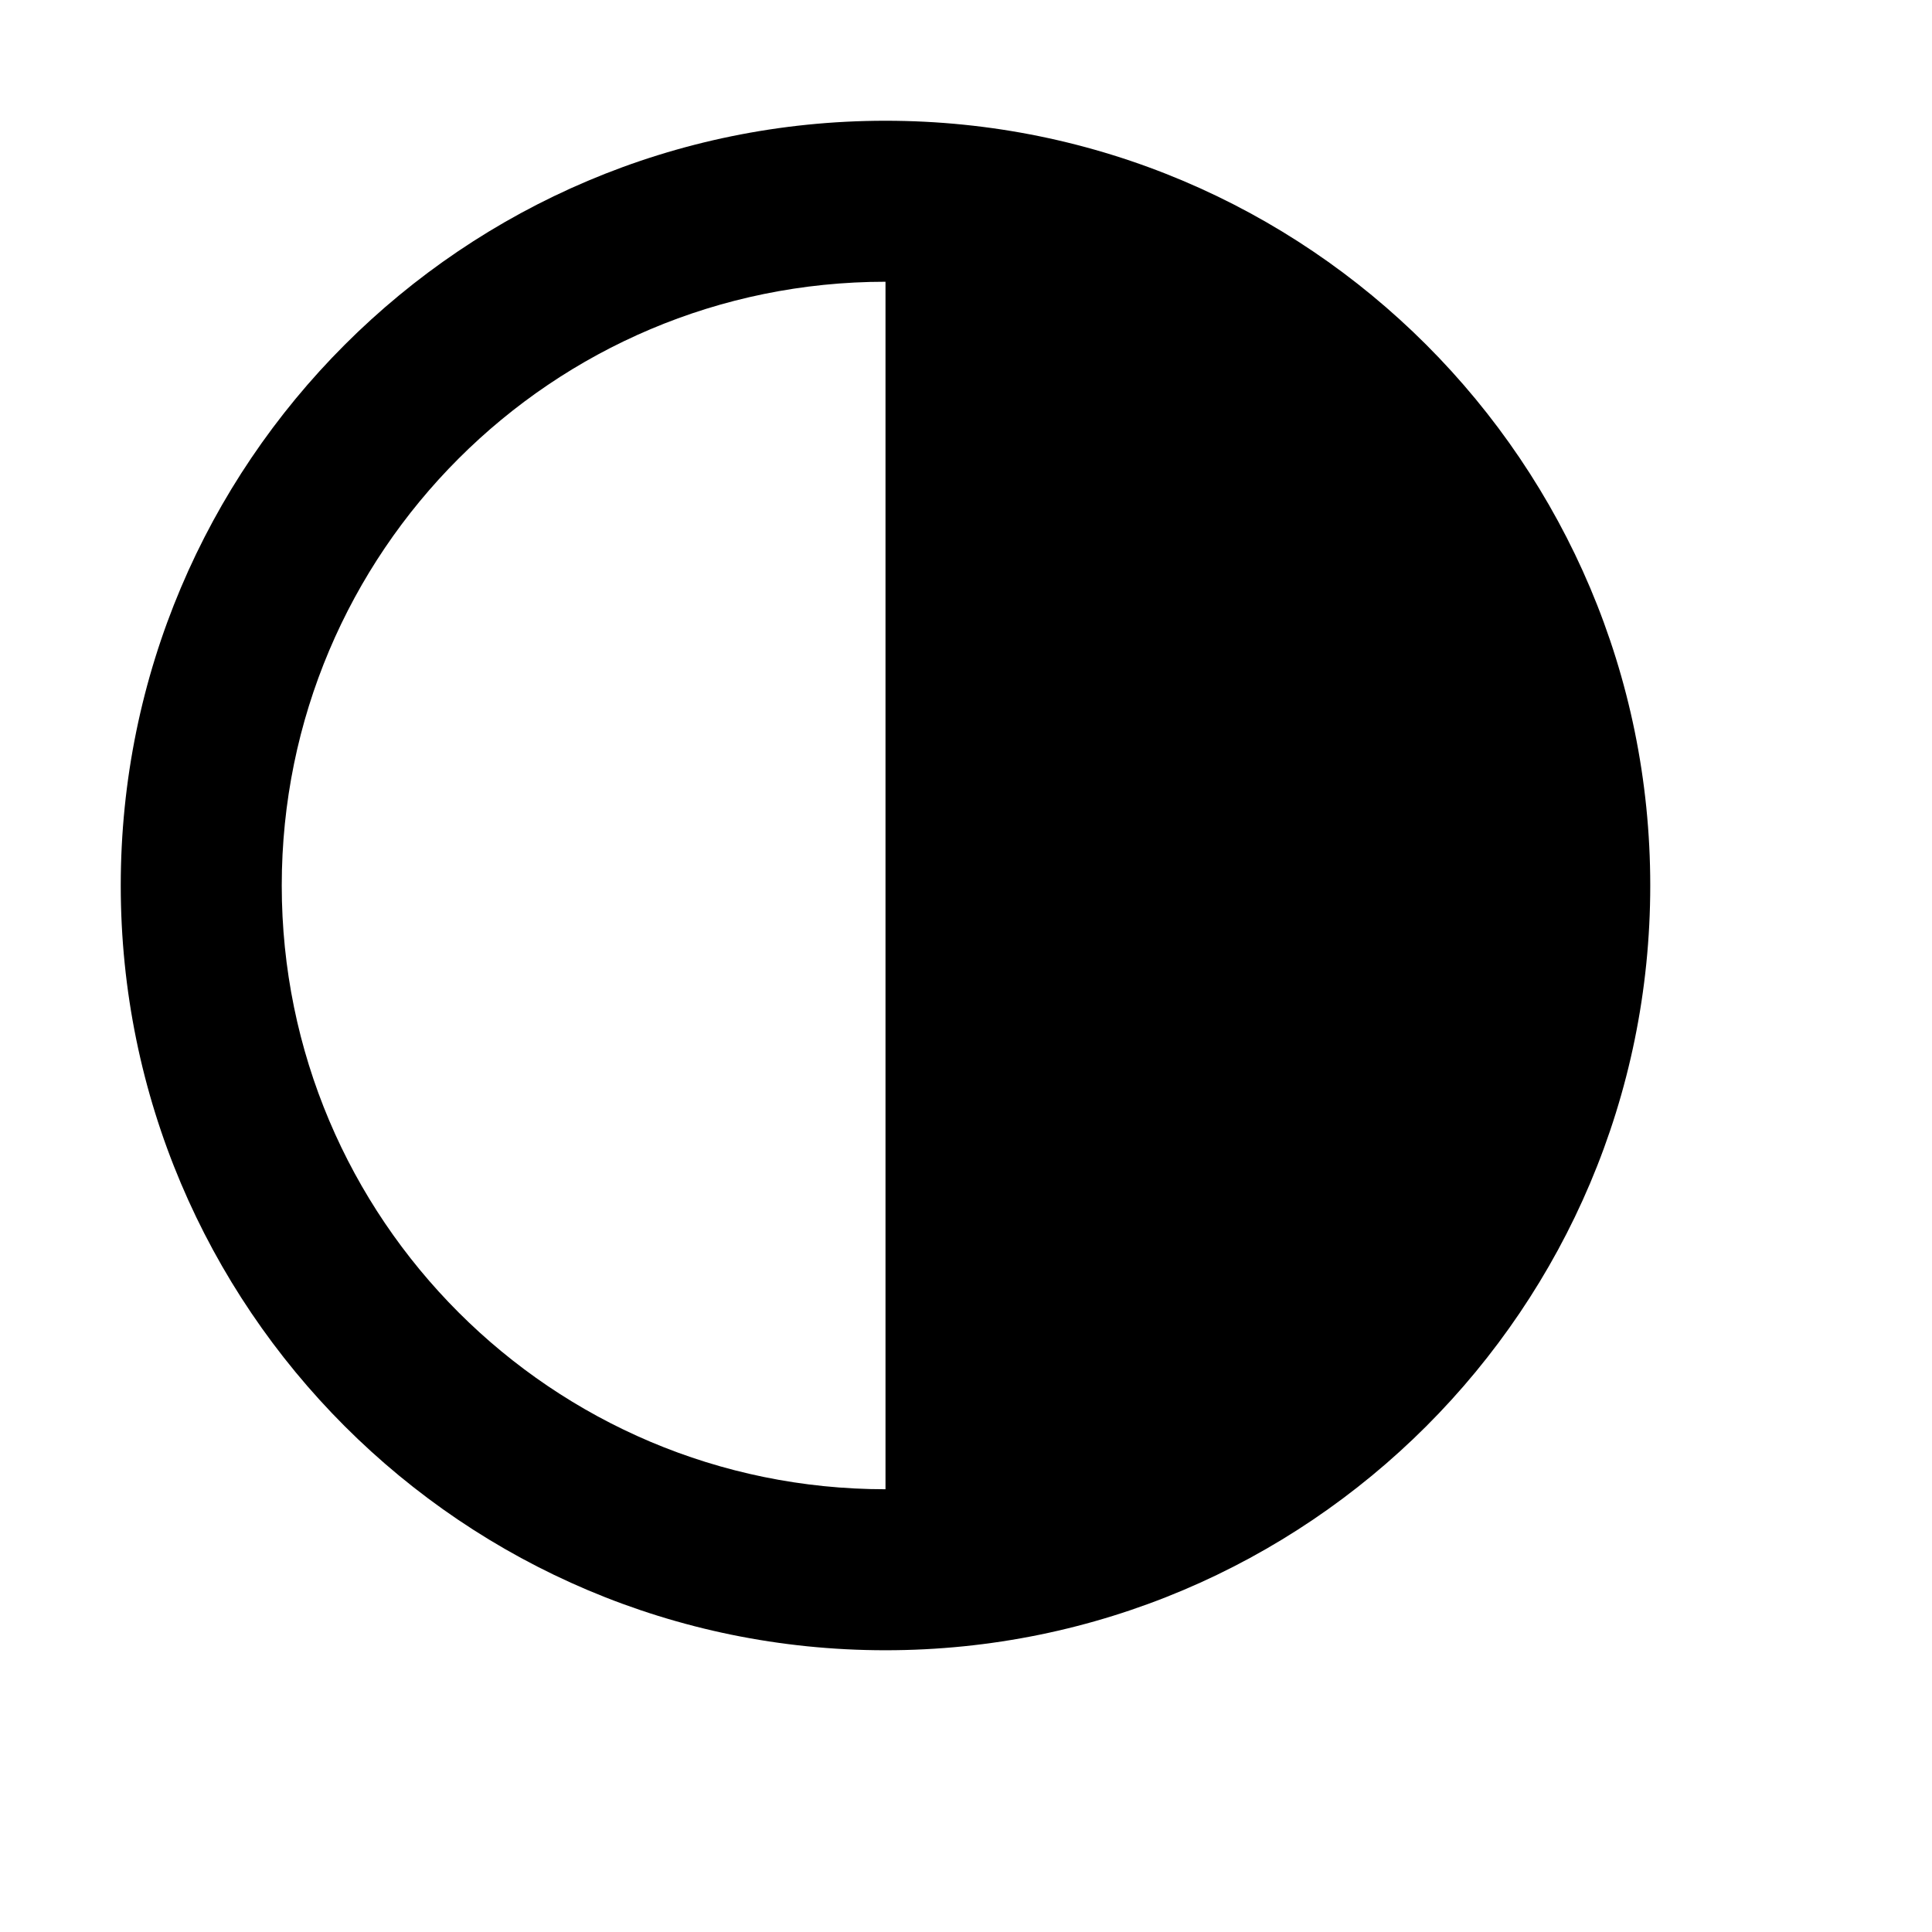 <svg version="1.1" width="24" height="24" viewBox="0 0 48 48"
  xmlns="http://www.w3.org/2000/svg">
  <path d="M22 41C32.493 41 41 32.493 41 22C41 11.507 32.493 3 22
3C11.507 3 3 11.507 3 22C3 32.493 11.507 41 22 41ZM7 22C7
13.716 13.716 7 22 7V37C13.716 37 7 30.284 7 22Z" class="icon-module--icon--1ihz7"></path>
</svg>